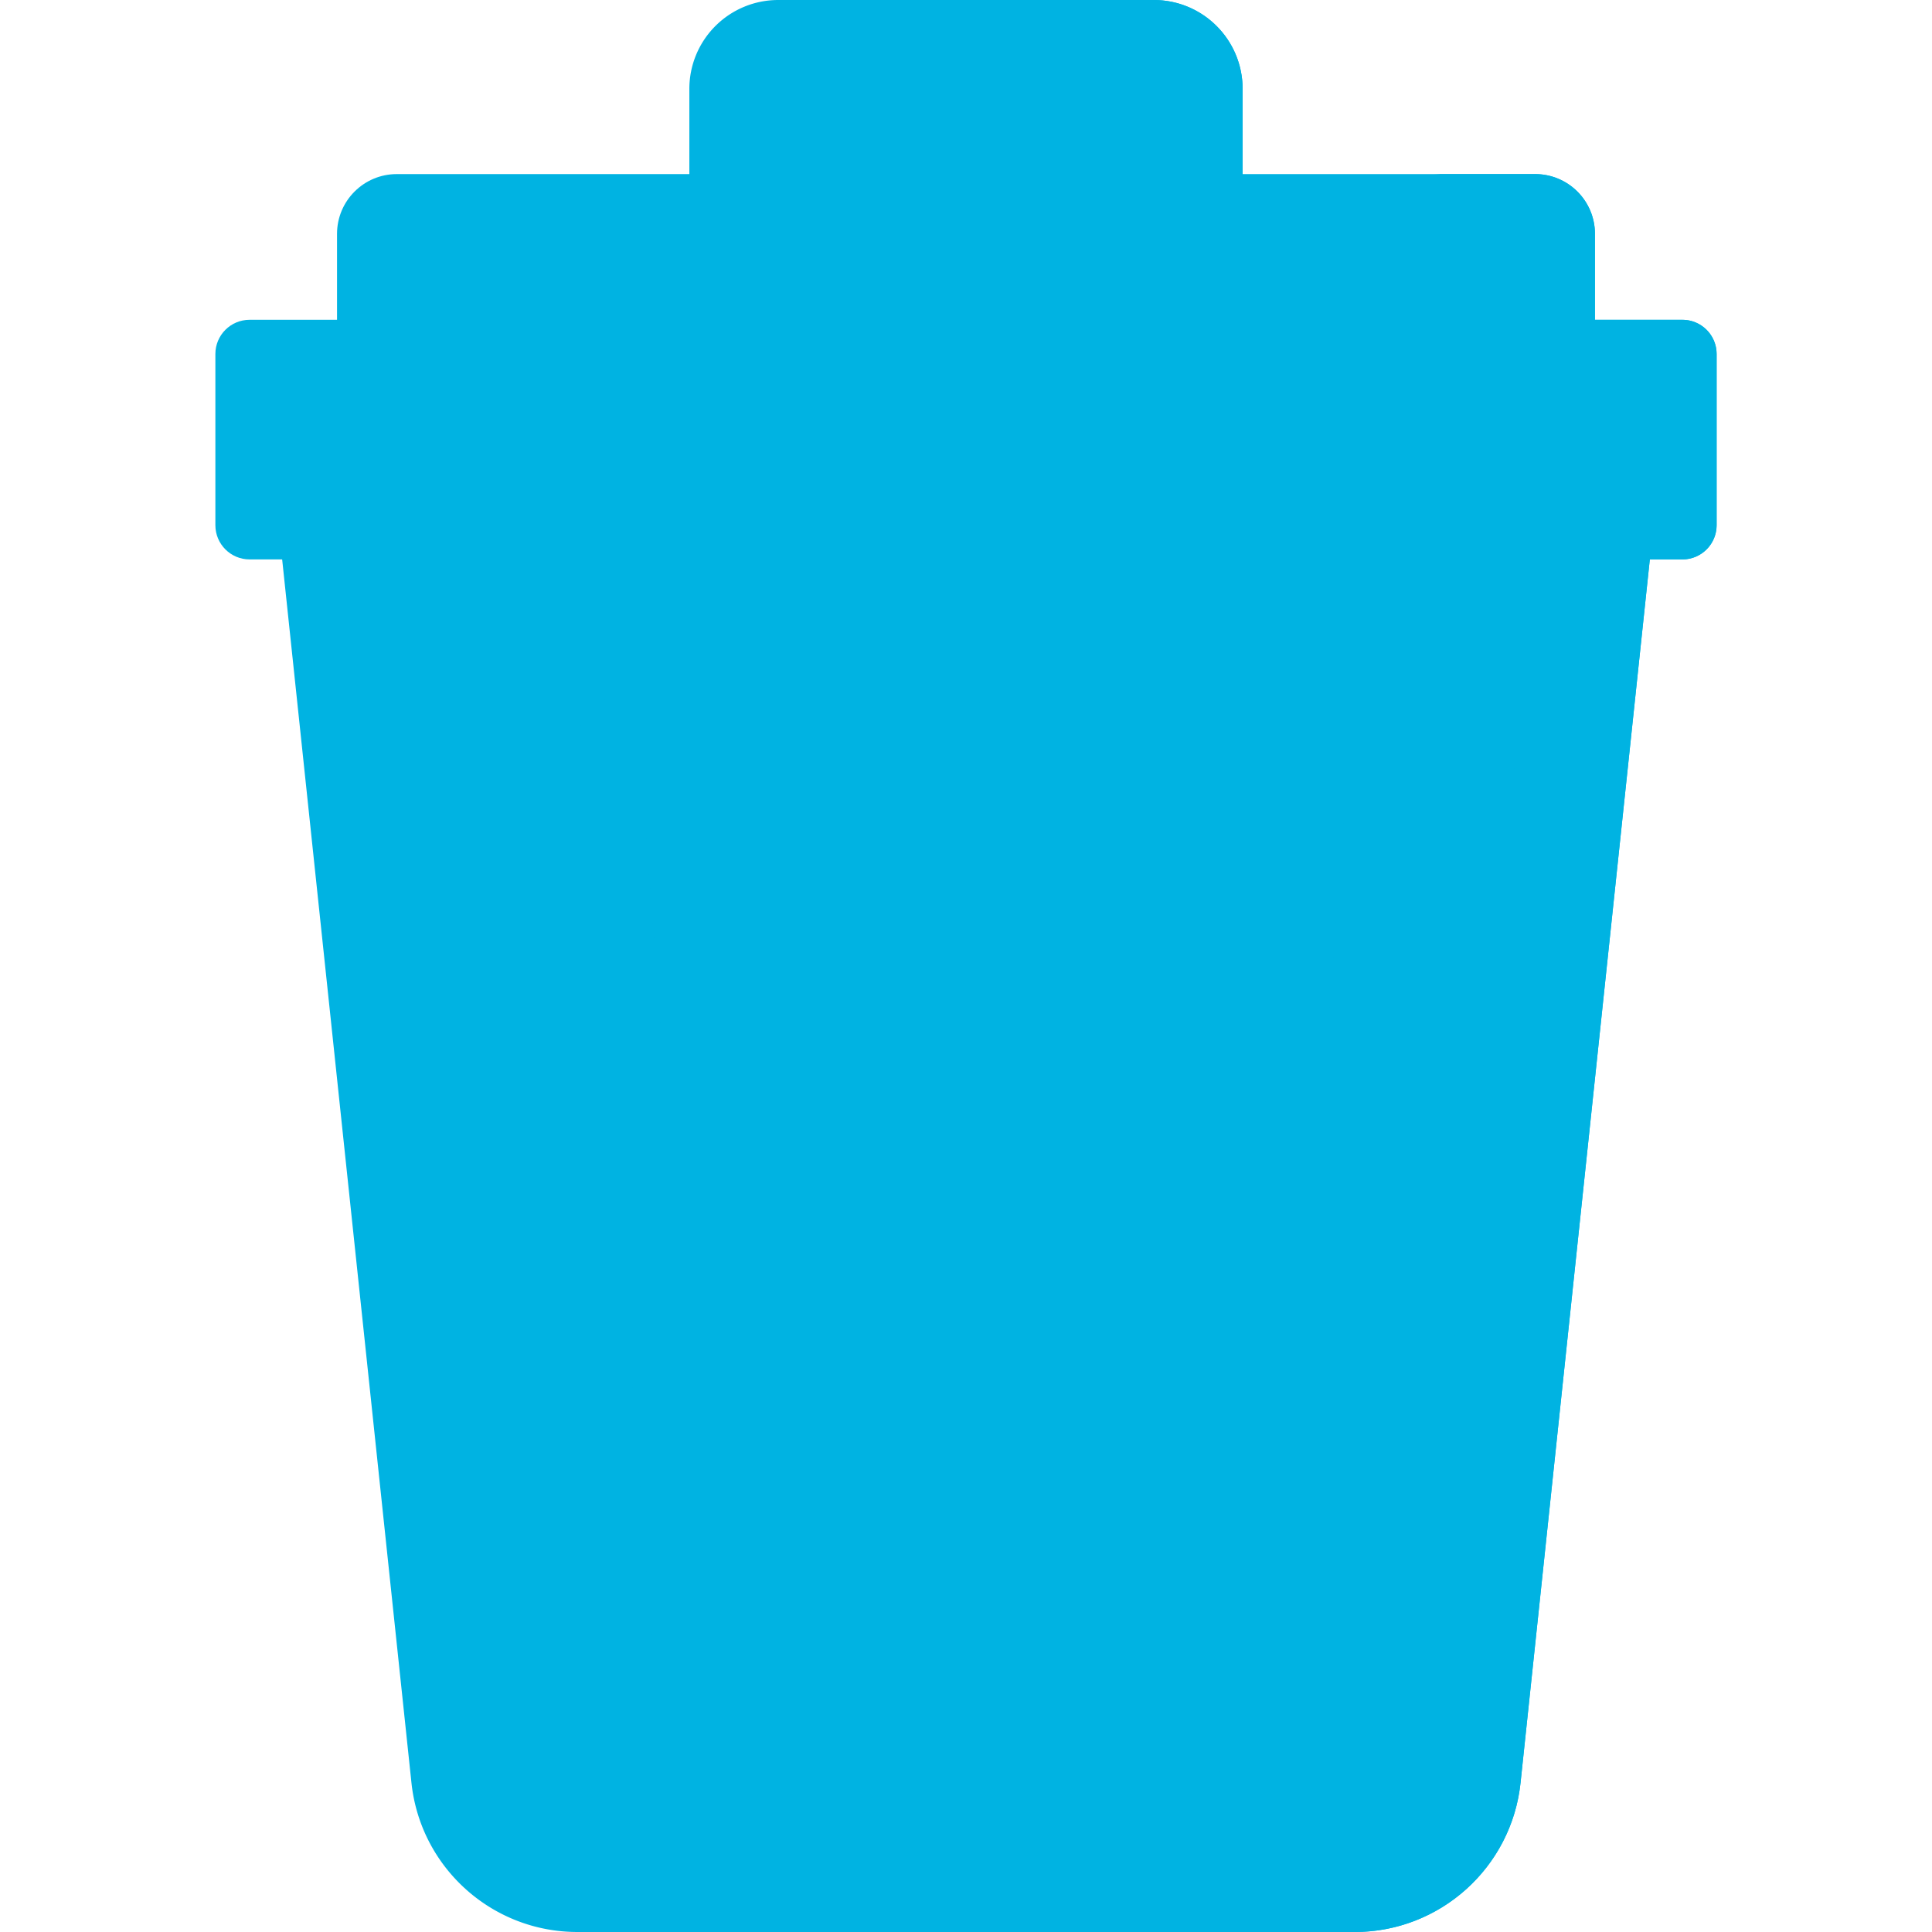 <svg xmlns="http://www.w3.org/2000/svg" width="512" height="512" viewBox="0 0 511.999 511.999"  fill="#00b3e2" xmlns:v="https://vecta.io/nano"><path d="M329.308 50.75H182.686V23.537A23.54 23.54 0 0 1 206.222.001h99.55a23.54 23.54 0 0 1 23.536 23.536z"/><path d="m329.306 23.539v27.21h-24.37v-27.21c0-13-10.539-23.539-23.539-23.539h24.37c13 0 23.539 10.539 23.539 23.539z"/><path d="M422.678 87.128H89.316V61.976c0-8.749 7.092-15.841 15.841-15.841h301.682c8.749 0 15.841 7.092 15.841 15.841v25.152z"/><path d="M422.673 61.975v25.159h-27.346V61.975a15.84 15.84 0 0 0-15.84-15.84h27.346a15.84 15.84 0 0 1 15.84 15.84zm-166.676 83.897H74.523l34.513 326.562c2.377 22.493 21.347 39.564 43.965 39.564h205.992c22.618 0 41.588-17.071 43.965-39.564l34.513-326.562z"/><path d="m437.472 145.873-34.509 326.558c-2.377 22.498-21.351 39.568-43.975 39.568h-29.997c22.624 0 41.587-17.07 43.965-39.568l34.52-326.558z"/><path d="M445.851 148.251H66.142c-5.006 0-9.065-4.058-9.065-9.065V93.814c0-5.006 4.058-9.065 9.065-9.065h379.709c5.006 0 9.065 4.058 9.065 9.065v45.372c0 5.006-4.058 9.065-9.065 9.065z"/><path d="M454.921 93.811v45.374a9.07 9.07 0 0 1-9.066 9.067H419.75a9.07 9.07 0 0 0 9.066-9.067V93.811a9.06 9.06 0 0 0-9.066-9.056h26.105a9.06 9.06 0 0 1 9.066 9.056zM182.678 472.456a7.5 7.5 0 0 1-7.469-6.917l-21.25-272.041a7.5 7.5 0 0 1 6.893-8.061c4.133-.317 7.738 2.764 8.061 6.893l21.25 272.041a7.5 7.5 0 0 1-6.893 8.061 7.36 7.36 0 0 1-.592.024zm146.638 0a7.89 7.89 0 0 1-.592-.023c-4.13-.322-7.216-3.932-6.894-8.061l21.25-272.041a7.48 7.48 0 0 1 8.062-6.893c4.13.322 7.216 3.932 6.894 8.061l-21.25 272.041c-.308 3.93-3.593 6.916-7.47 6.916zm-73.319-.001a7.5 7.5 0 0 1-7.5-7.5V192.914a7.5 7.5 0 1 1 15 0v272.041a7.5 7.5 0 0 1-7.5 7.5z"/></svg>